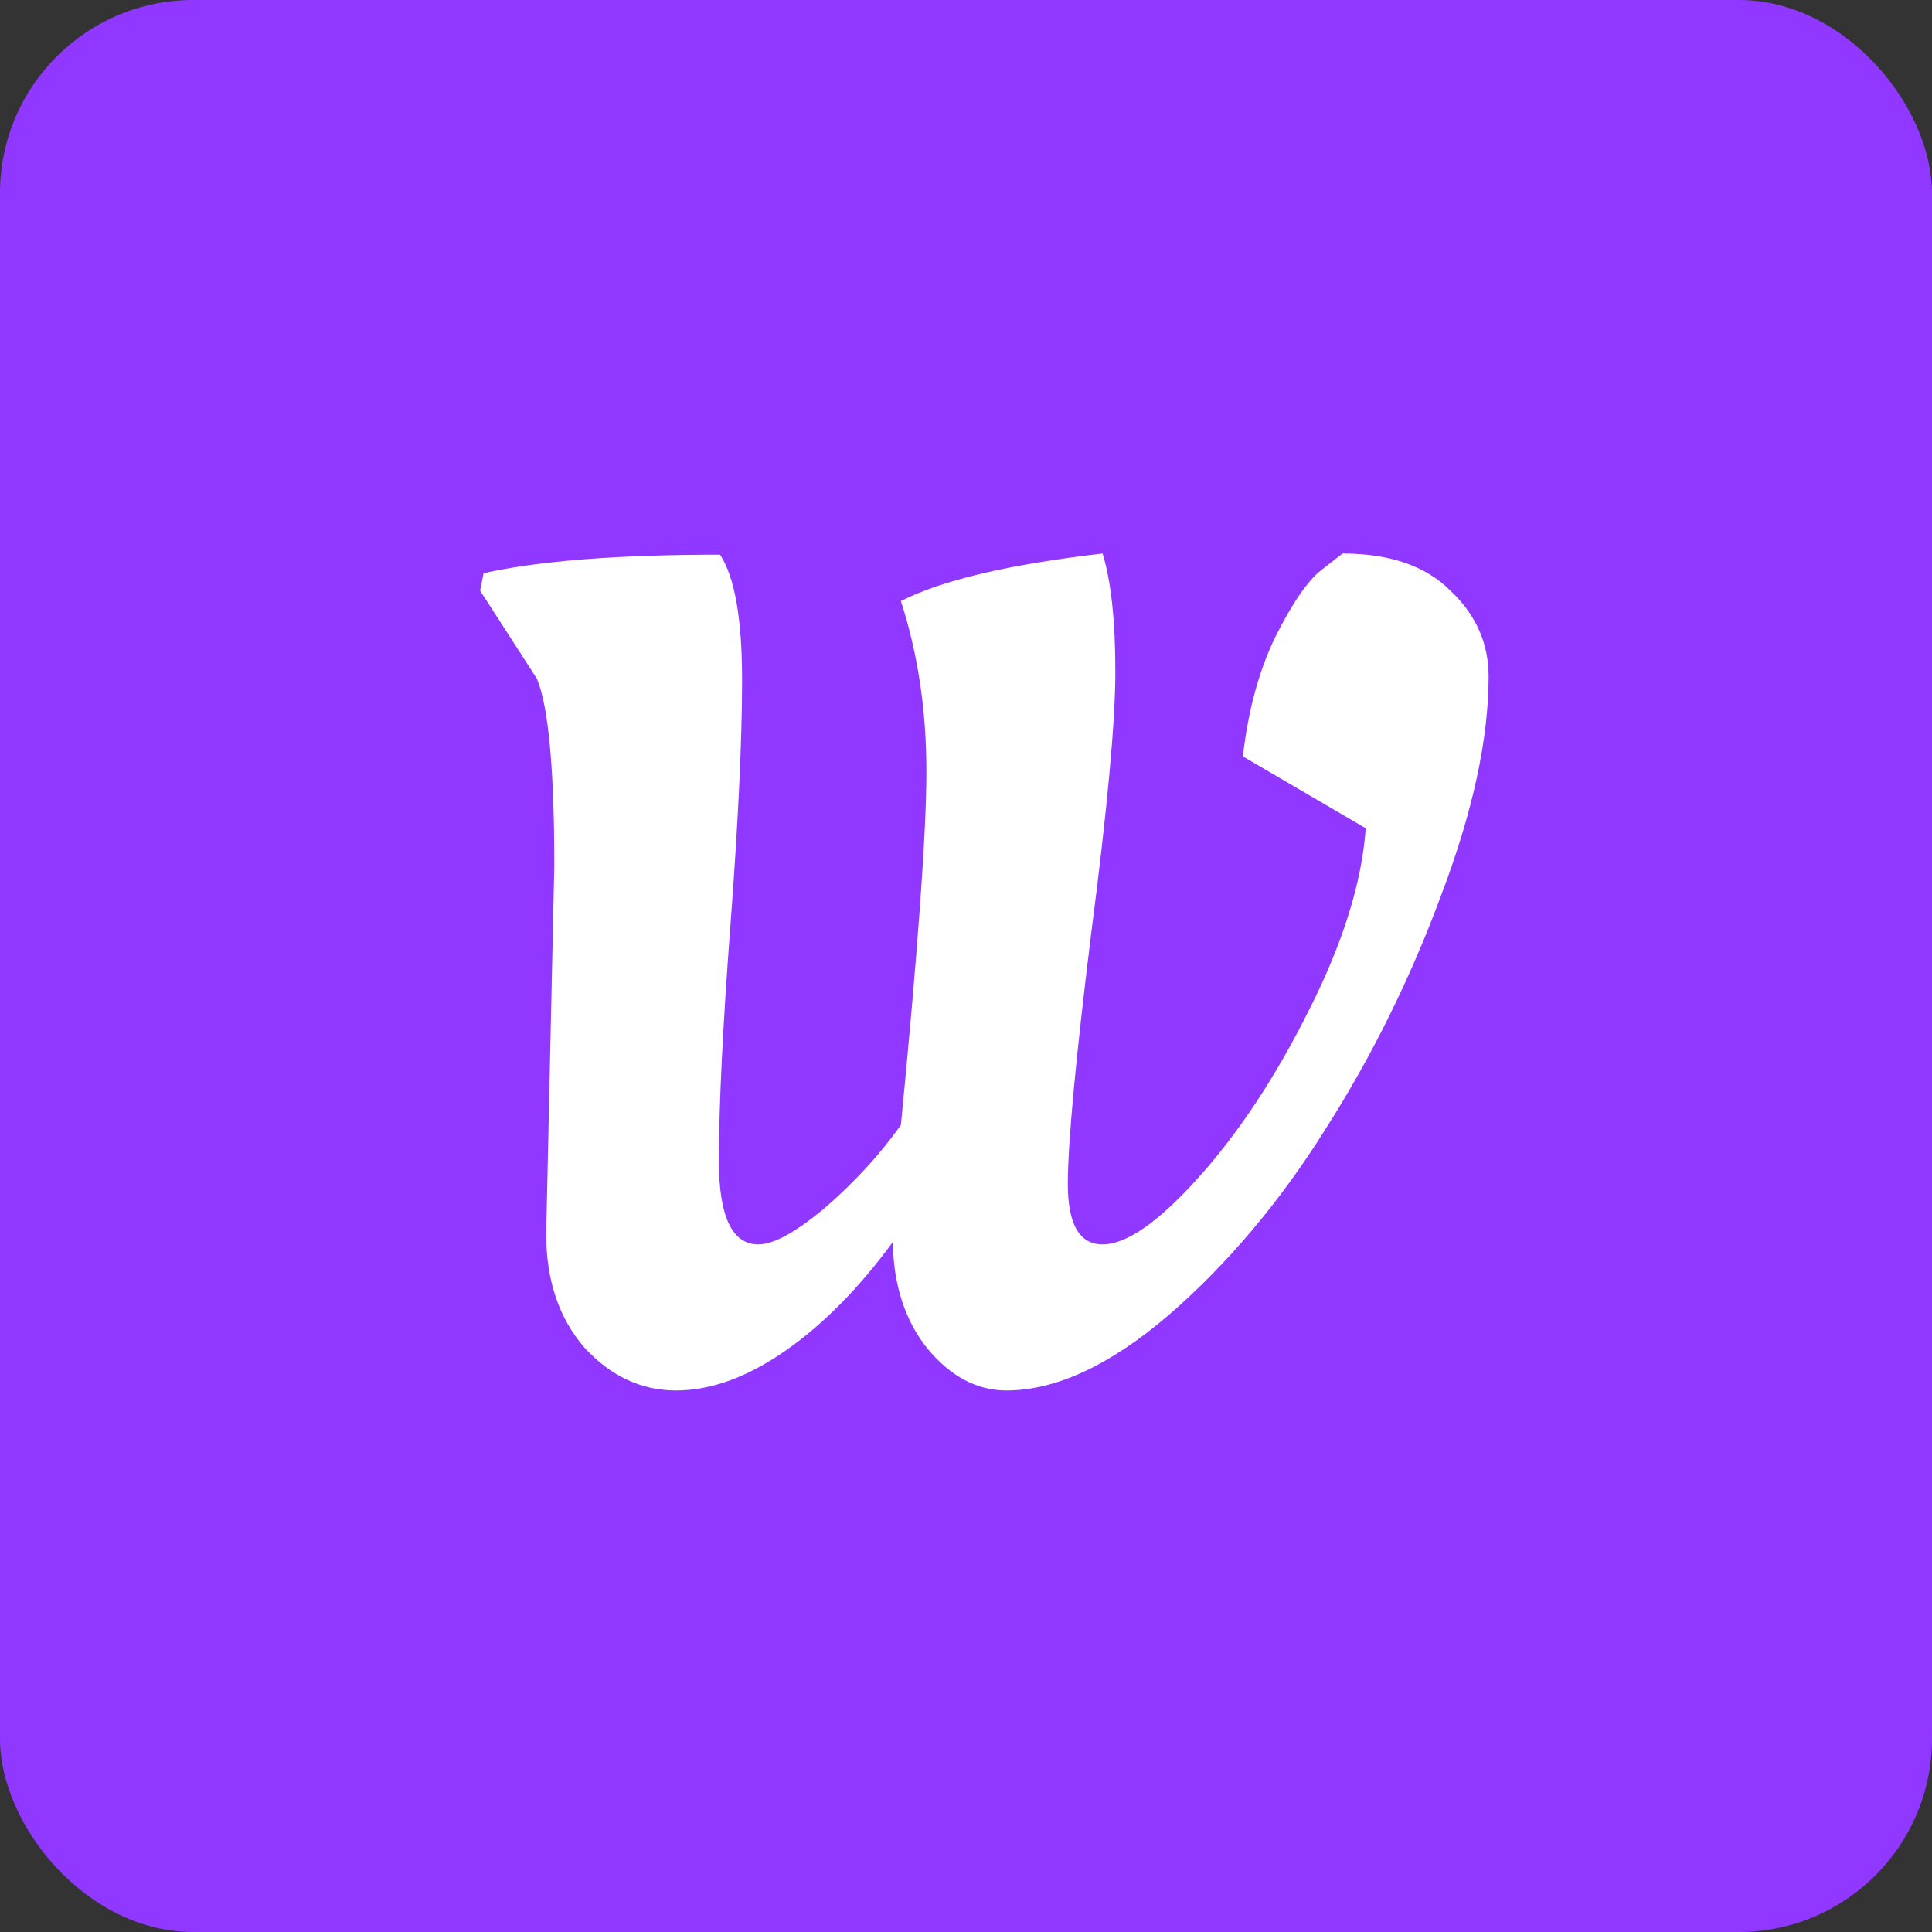 <svg width="80" height="80" viewBox="0 0 80 80" fill="none" xmlns="http://www.w3.org/2000/svg">
<rect x="0" y="0" width="80" height="80" fill="#333333" stroke="none"/>
<rect width="80" height="80" rx="8" fill="#9038FF"/>
<path d="M22.616 51.096C22.616 51.096 22.728 46.024 22.952 35.88C22.952 31.848 22.712 29.256 22.232 28.104L19.88 24.456L20.024 23.736C22.296 23.224 25.56 22.968 29.816 22.968C30.424 23.896 30.728 25.624 30.728 28.152C30.728 30.648 30.568 34.024 30.248 38.28C29.928 42.504 29.768 45.768 29.768 48.072C29.768 50.376 30.312 51.528 31.4 51.528C32.04 51.528 32.968 51.016 34.184 49.992C35.4 48.936 36.44 47.8 37.304 46.584C38.008 39.352 38.36 34.472 38.36 31.944C38.36 29.416 38.008 27.064 37.304 24.888C39 24.024 41.784 23.368 45.656 22.92C46.008 24.072 46.184 25.704 46.184 27.816C46.184 29.896 45.848 33.528 45.176 38.712C44.536 43.896 44.216 47.336 44.216 49.032C44.216 50.696 44.696 51.528 45.656 51.528C46.648 51.528 47.976 50.6 49.64 48.744C51.304 46.888 52.824 44.584 54.2 41.832C55.608 39.048 56.392 36.536 56.552 34.296L51.464 31.32C51.688 29.4 52.136 27.752 52.808 26.376C53.512 24.968 54.152 24.04 54.728 23.592L55.592 22.92C57.544 22.92 59.032 23.432 60.056 24.456C61.112 25.448 61.64 26.632 61.64 28.008C61.64 30.6 60.984 33.624 59.672 37.08C58.392 40.536 56.792 43.768 54.872 46.776C52.984 49.784 50.824 52.344 48.392 54.456C45.96 56.536 43.72 57.576 41.672 57.576C40.456 57.576 39.368 57 38.408 55.848C37.48 54.696 37 53.224 36.968 51.432C35.56 53.352 34.072 54.856 32.504 55.944C30.936 57.032 29.432 57.576 27.992 57.576C26.552 57.576 25.288 56.984 24.2 55.8C23.144 54.584 22.616 53.016 22.616 51.096Z" fill="white"/>
</svg>
